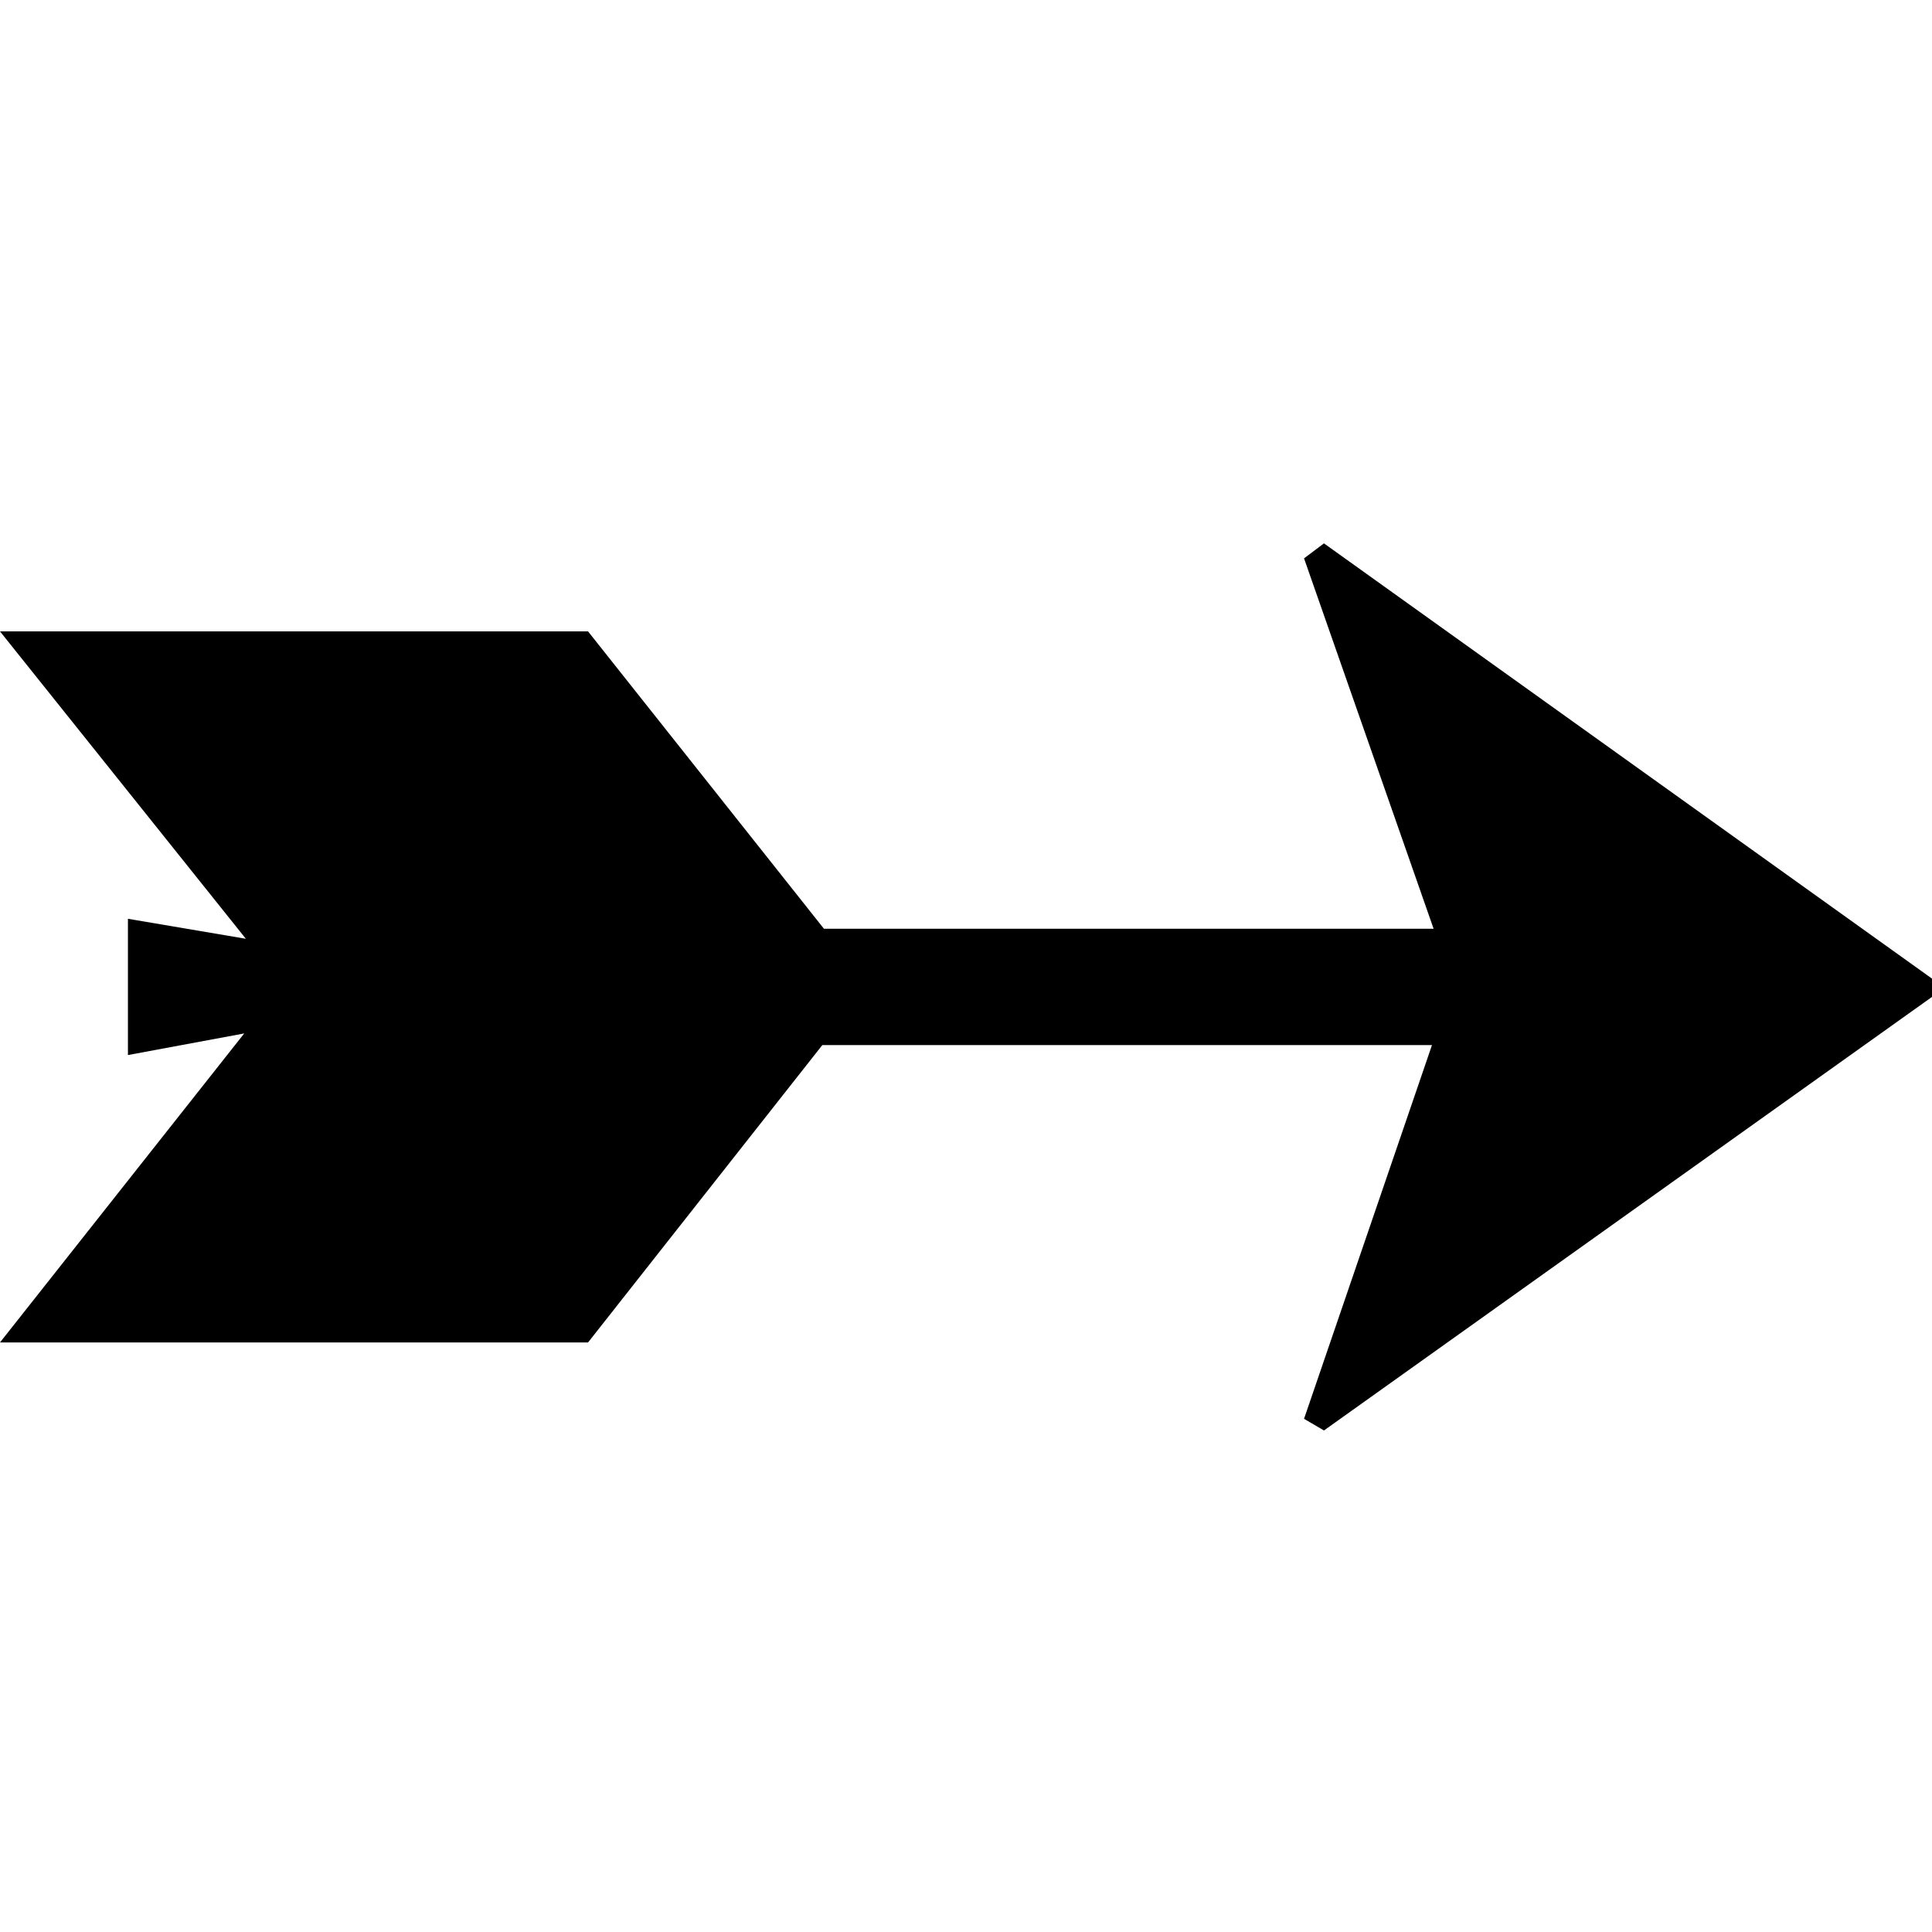 <?xml version="1.0" encoding="UTF-8"?>
<svg width="32px" height="32px" viewBox="0 0 32 32" version="1.1" xmlns="http://www.w3.org/2000/svg" xmlns:xlink="http://www.w3.org/1999/xlink">
    <!-- Generator: Sketch 48.2 (47327) - http://www.bohemiancoding.com/sketch -->
    <title>arrow right</title>
    <desc>Created with Sketch.</desc>
    <defs></defs>
    <g id="Page-11" stroke="none" stroke-width="1" fill="none" fill-rule="evenodd">
        <g id="arrow-right" fill="#000000">
            <polygon id="←" transform="translate(16, 16.347) scale(-1, 1) translate(-16, -16.347) " points="10.071 23.693 0 16.512 0 16.209 10.071 9 10.401 9.248 8.255 15.383 18.353 15.383 22.26 10.458 32 10.458 27.928 15.549 29.881 15.218 29.881 17.475 27.955 17.117 32 22.235 22.26 22.235 18.38 17.31 8.282 17.31 10.401 23.5"></polygon>
        </g>
    </g>
</svg>
